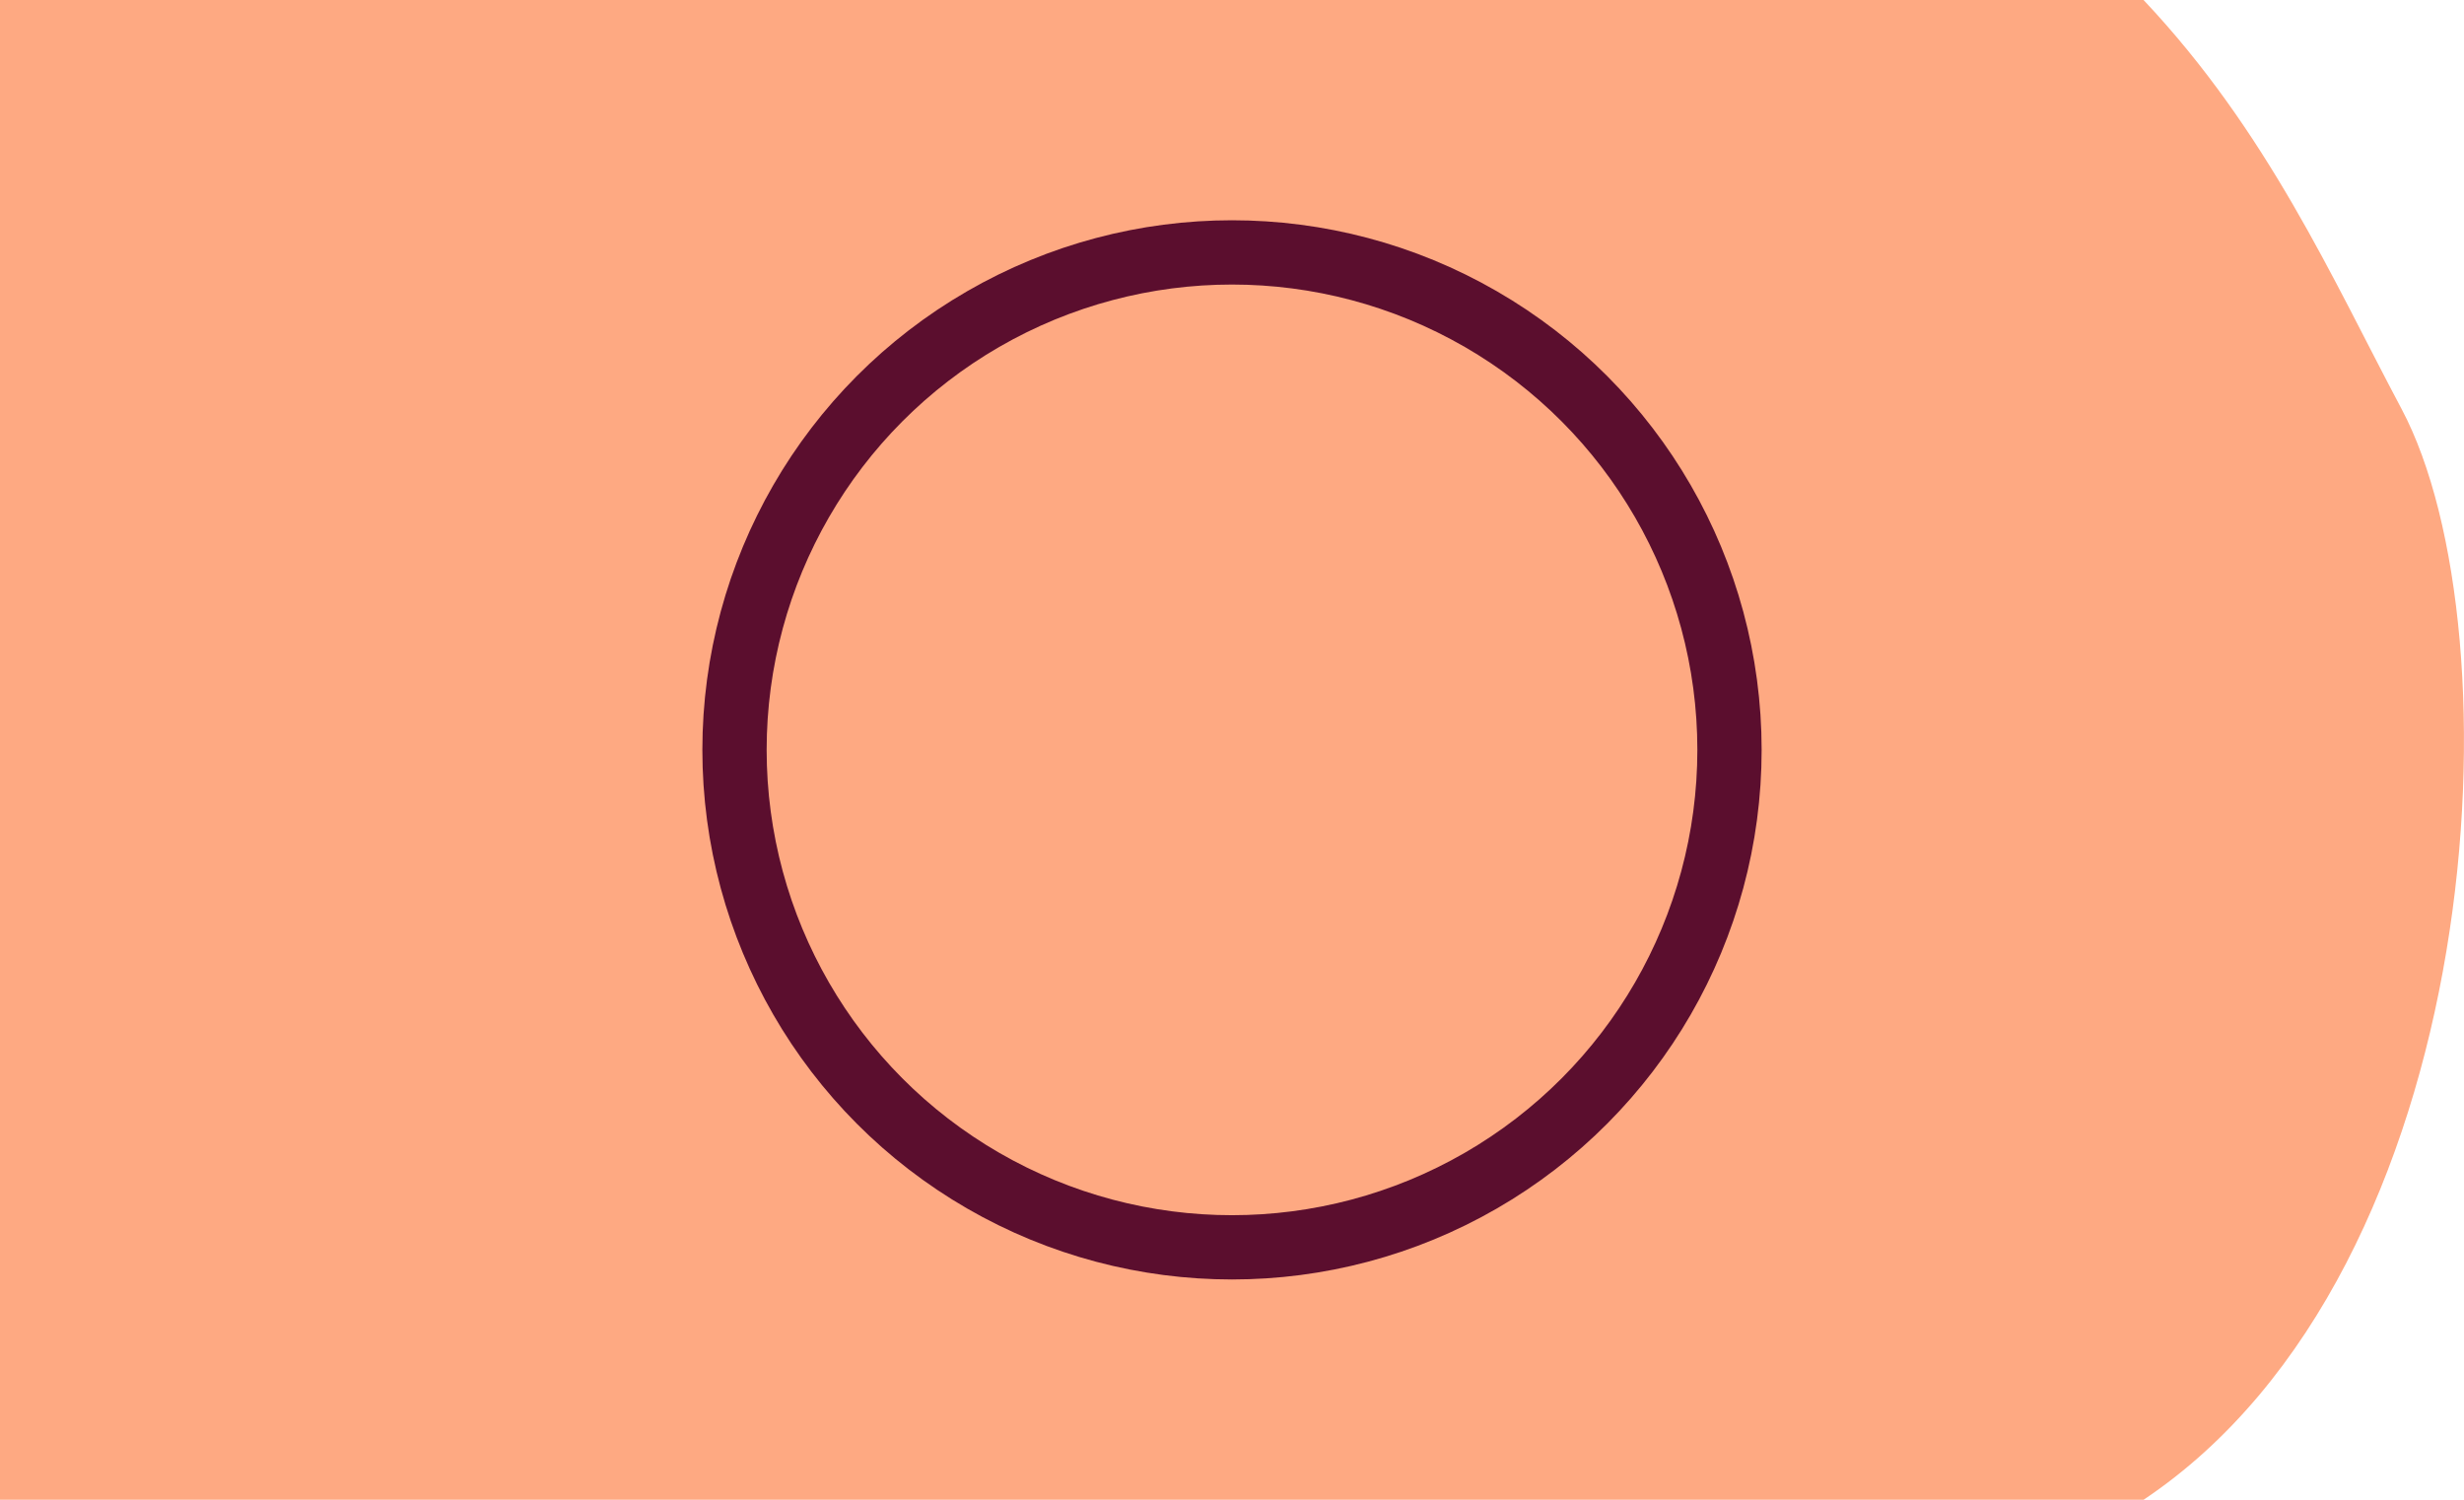 <?xml version="1.0" encoding="UTF-8" standalone="no"?>
<!-- Created with Inkscape (http://www.inkscape.org/) -->

<svg
   xmlns:dc="http://purl.org/dc/elements/1.1/"
   xmlns:cc="http://creativecommons.org/ns#"
   xmlns:rdf="http://www.w3.org/1999/02/22-rdf-syntax-ns#"
   xmlns:svg="http://www.w3.org/2000/svg"
   xmlns="http://www.w3.org/2000/svg"
   xmlns:sodipodi="http://sodipodi.sourceforge.net/DTD/sodipodi-0.dtd"
   xmlns:inkscape="http://www.inkscape.org/namespaces/inkscape"
   width="115mm"
   height="70mm"
   viewBox="0 0 115 70"
   version="1.1"
   id="svg7815"
   inkscape:version="0.92.4 (5da689c313, 2019-01-14)"
   sodipodi:docname="12.4.svg">
  <defs
     id="defs7809" />
  <sodipodi:namedview
     id="base"
     pagecolor="#ffffff"
     bordercolor="#666666"
     borderopacity="1.0"
     inkscape:pageopacity="0.0"
     inkscape:pageshadow="2"
     inkscape:zoom="0.7"
     inkscape:cx="117.47267"
     inkscape:cy="203.22933"
     inkscape:document-units="mm"
     inkscape:current-layer="g2098"
     showgrid="false"
     fit-margin-top="0"
     fit-margin-left="0"
     fit-margin-right="0"
     fit-margin-bottom="0"
     inkscape:window-width="1920"
     inkscape:window-height="1001"
     inkscape:window-x="-9"
     inkscape:window-y="-9"
     inkscape:window-maximized="1" />
  <g
     inkscape:label="Ebene 1"
     inkscape:groupmode="layer"
     id="layer1"
     transform="translate(7.702,-135.452)">
    <g
       style="stroke-width:2.5;stroke-miterlimit:4;stroke-dasharray:none"
       transform="translate(41.354,-2.79)"
       id="g2098">
      <g
         id="g1251"
         transform="rotate(180,-1.418,153.893)"
         style="stroke-width:2.5;stroke-miterlimit:4;stroke-dasharray:none" />
      <g
         style="fill:#fea982;fill-opacity:1"
         id="g8419"
         transform="translate(118.138,9.646)">
        <path
           id="path8417"
           d="M 7.157,105.697 H 107.203 c 5.802,6.157 8.798,12.982 12.042,19.088 5.521,10.39 4.067,40.141 -12.042,50.912 H 7.157 Z"
           style="fill:#fea982;fill-opacity:1;stroke:none;stroke-width:0.1;stroke-linecap:butt;stroke-linejoin:miter;stroke-miterlimit:4;stroke-dasharray:none;stroke-opacity:1"
           transform="translate(-174.352,22.9)"
           inkscape:connector-curvature="0" />
      </g>
      <circle
         style="fill:none;fill-opacity:1;stroke:#5b0e2e;stroke-width:3;stroke-linecap:butt;stroke-linejoin:miter;stroke-miterlimit:4;stroke-dasharray:none;stroke-opacity:1;paint-order:markers fill stroke"
         id="path7638"
         cx="8.444"
         cy="173.242"
         r="23.219" />
    </g>
  </g>
</svg>
